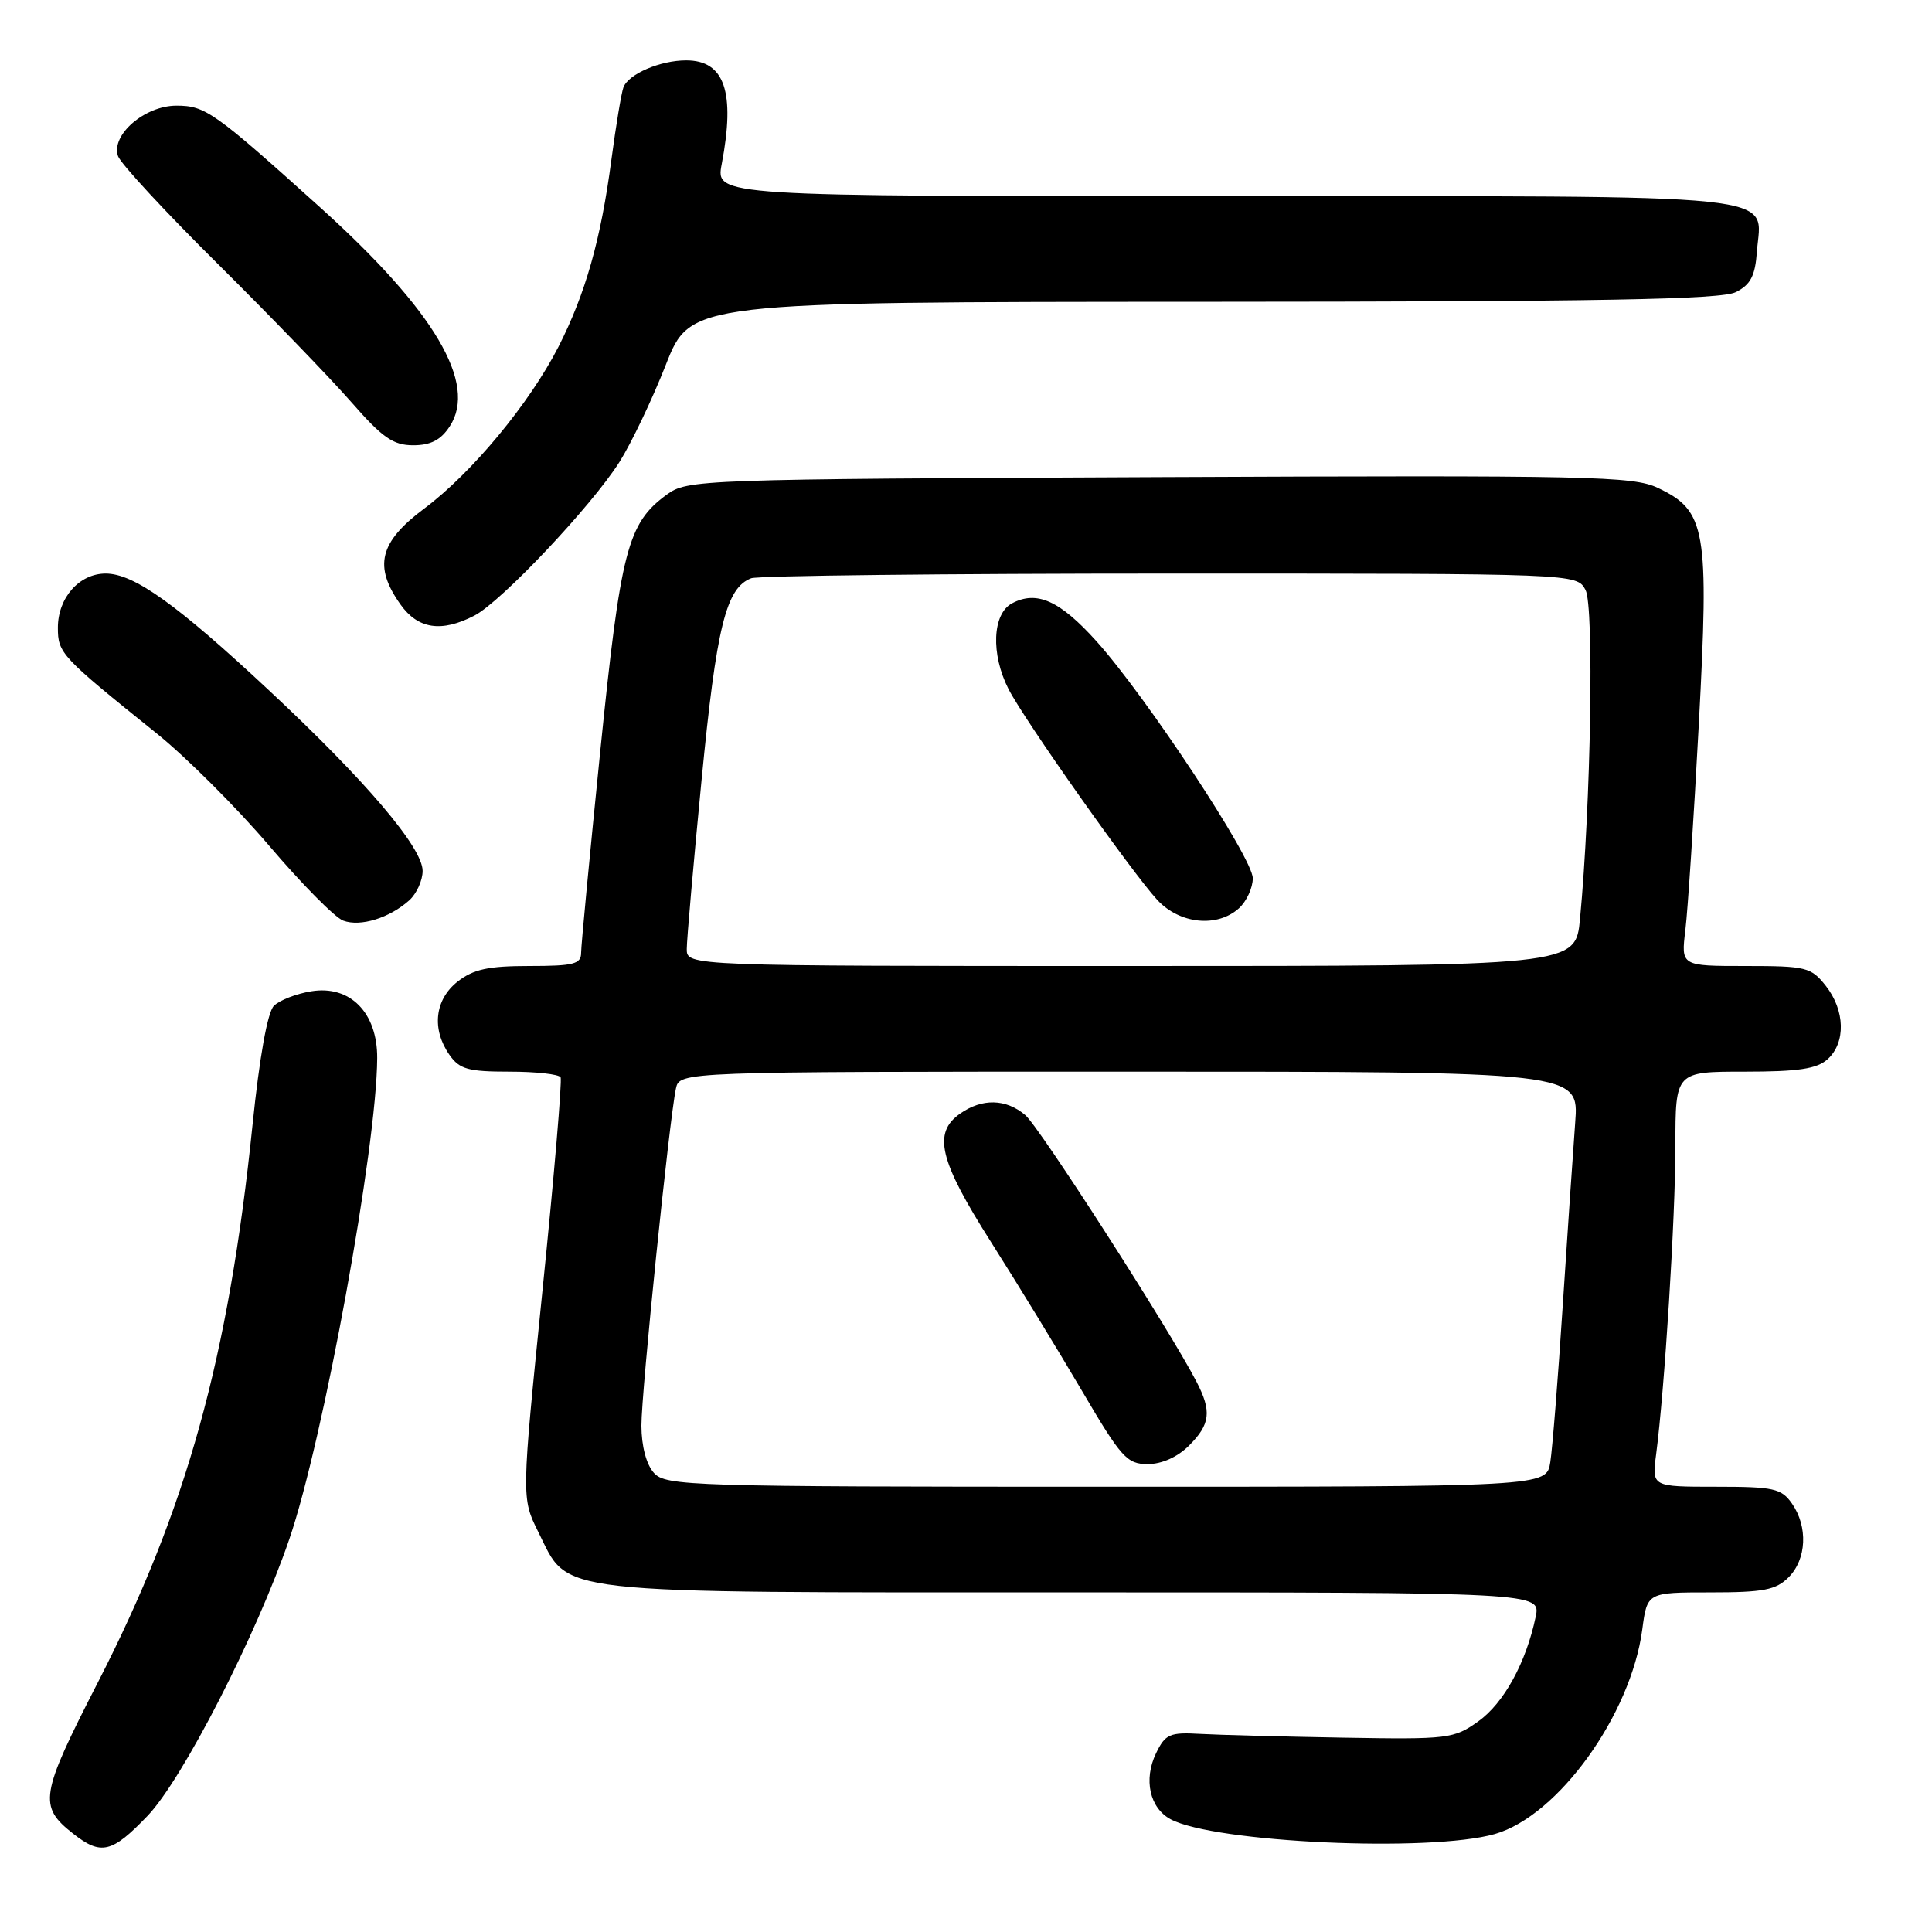 <?xml version="1.0" encoding="UTF-8" standalone="no"?>
<!DOCTYPE svg PUBLIC "-//W3C//DTD SVG 1.1//EN" "http://www.w3.org/Graphics/SVG/1.1/DTD/svg11.dtd" >
<svg xmlns="http://www.w3.org/2000/svg" xmlns:xlink="http://www.w3.org/1999/xlink" version="1.1" viewBox="0 0 256 256">
 <g >
 <path fill="currentColor"
d=" M 19.56 240.60 C 24.20 235.75 34.00 216.63 38.34 203.93 C 42.85 190.76 49.93 151.99 49.98 140.20 C 50.01 134.18 46.39 130.51 41.25 131.35 C 39.26 131.67 37.03 132.54 36.29 133.28 C 35.45 134.12 34.38 140.07 33.46 149.07 C 30.29 179.96 24.73 199.99 12.95 222.96 C 5.30 237.88 5.06 239.33 9.69 242.97 C 13.39 245.88 14.83 245.54 19.56 240.60 Z  M 198.07 243.02 C 206.45 240.63 216.10 227.24 217.61 215.91 C 218.26 211.00 218.26 211.00 226.63 211.00 C 233.67 211.00 235.32 210.68 237.00 209.00 C 239.39 206.61 239.59 202.29 237.44 199.22 C 236.04 197.22 235.04 197.00 227.38 197.00 C 218.88 197.00 218.88 197.00 219.44 192.75 C 220.57 184.13 222.00 161.31 222.00 151.80 C 222.00 142.00 222.00 142.00 231.17 142.00 C 238.30 142.00 240.75 141.63 242.17 140.35 C 244.60 138.15 244.49 133.89 241.93 130.63 C 239.98 128.16 239.35 128.00 231.30 128.00 C 222.74 128.00 222.74 128.00 223.32 123.25 C 223.64 120.64 224.44 108.38 225.10 96.00 C 226.48 70.09 226.07 67.68 219.66 64.64 C 216.38 63.09 210.71 62.97 153.61 63.22 C 92.30 63.49 91.09 63.54 88.32 65.56 C 83.16 69.34 82.25 72.84 79.54 99.50 C 78.15 113.25 77.00 125.29 77.00 126.25 C 77.00 127.75 76.01 128.00 70.13 128.00 C 64.70 128.00 62.72 128.43 60.63 130.07 C 57.60 132.46 57.17 136.37 59.56 139.78 C 60.89 141.68 62.03 142.00 67.50 142.00 C 71.01 142.00 74.06 142.34 74.28 142.75 C 74.50 143.16 73.42 155.88 71.88 171.00 C 69.09 198.50 69.09 198.50 71.33 203.00 C 75.51 211.38 72.07 211.00 142.33 211.00 C 204.16 211.00 204.16 211.00 203.48 214.25 C 202.21 220.32 199.26 225.68 195.88 228.09 C 192.64 230.40 191.92 230.49 178.00 230.25 C 170.03 230.11 161.49 229.89 159.02 229.75 C 154.99 229.52 154.41 229.78 153.18 232.32 C 151.50 235.80 152.34 239.57 155.11 241.06 C 160.91 244.16 189.49 245.47 198.07 243.02 Z  M 54.25 119.28 C 55.21 118.40 56.00 116.66 56.00 115.40 C 56.00 112.31 48.44 103.42 35.68 91.51 C 23.43 80.07 17.75 76.00 14.00 76.00 C 10.50 76.00 7.67 79.21 7.67 83.17 C 7.67 86.56 8.07 86.99 20.78 97.20 C 24.68 100.34 31.38 107.03 35.67 112.07 C 39.96 117.11 44.37 121.58 45.48 121.99 C 47.76 122.84 51.63 121.64 54.25 119.28 Z  M 62.86 81.57 C 66.41 79.74 78.36 67.08 82.08 61.22 C 83.65 58.73 86.42 52.94 88.22 48.35 C 91.50 40.01 91.50 40.01 159.50 39.99 C 212.13 39.97 228.07 39.69 230.00 38.71 C 231.96 37.73 232.57 36.56 232.80 33.35 C 233.38 25.49 238.25 26.00 162.34 26.00 C 94.82 26.00 94.82 26.00 95.63 21.75 C 97.45 12.19 96.02 8.00 90.92 8.00 C 87.48 8.00 83.29 9.80 82.61 11.57 C 82.34 12.28 81.62 16.61 81.01 21.18 C 79.62 31.73 77.58 38.92 74.00 45.95 C 70.15 53.47 62.52 62.68 56.21 67.39 C 50.26 71.83 49.47 75.04 53.07 80.10 C 55.39 83.36 58.49 83.83 62.86 81.57 Z  M 59.59 56.50 C 63.31 50.83 57.57 41.14 42.41 27.47 C 28.36 14.81 27.21 14.00 23.38 14.00 C 19.17 14.00 14.67 17.89 15.64 20.69 C 15.99 21.69 21.95 28.12 28.89 35.00 C 35.82 41.88 43.76 50.09 46.52 53.25 C 50.68 58.01 52.10 59.00 54.75 59.00 C 57.06 59.00 58.41 58.31 59.59 56.50 Z  M 86.65 195.17 C 85.64 194.05 85.00 191.62 84.99 188.92 C 84.98 184.48 88.67 148.46 89.56 144.25 C 90.04 142.00 90.04 142.00 149.63 142.00 C 209.23 142.00 209.23 142.00 208.72 148.75 C 208.44 152.46 207.70 163.38 207.07 173.00 C 206.45 182.62 205.70 191.96 205.42 193.75 C 204.91 197.00 204.91 197.00 146.61 197.00 C 91.40 197.00 88.22 196.90 86.65 195.17 Z  M 157.55 191.55 C 160.38 188.72 160.58 187.01 158.54 183.08 C 154.99 176.21 137.73 149.33 135.85 147.75 C 133.29 145.58 130.14 145.51 127.22 147.56 C 123.57 150.12 124.44 153.75 131.31 164.57 C 134.78 170.03 140.19 178.89 143.34 184.25 C 148.57 193.16 149.33 194.00 152.08 194.00 C 153.94 194.00 156.03 193.07 157.55 191.55 Z  M 91.00 125.75 C 91.00 124.51 91.89 114.39 92.97 103.26 C 94.94 83.01 96.20 77.90 99.54 76.62 C 100.44 76.28 125.41 76.00 155.05 76.00 C 208.93 76.00 208.93 76.00 210.09 78.17 C 211.24 80.31 210.80 106.57 209.36 121.75 C 208.77 128.00 208.77 128.00 149.88 128.00 C 91.00 128.00 91.00 128.00 91.00 125.75 Z  M 164.17 120.35 C 165.18 119.43 166.00 117.65 166.00 116.37 C 166.00 113.70 151.90 92.33 145.28 84.96 C 140.43 79.57 137.36 78.20 134.09 79.95 C 131.49 81.34 131.27 86.67 133.63 91.30 C 135.71 95.38 149.99 115.62 153.35 119.25 C 156.32 122.45 161.29 122.95 164.17 120.35 Z "/>
</g>
</svg>